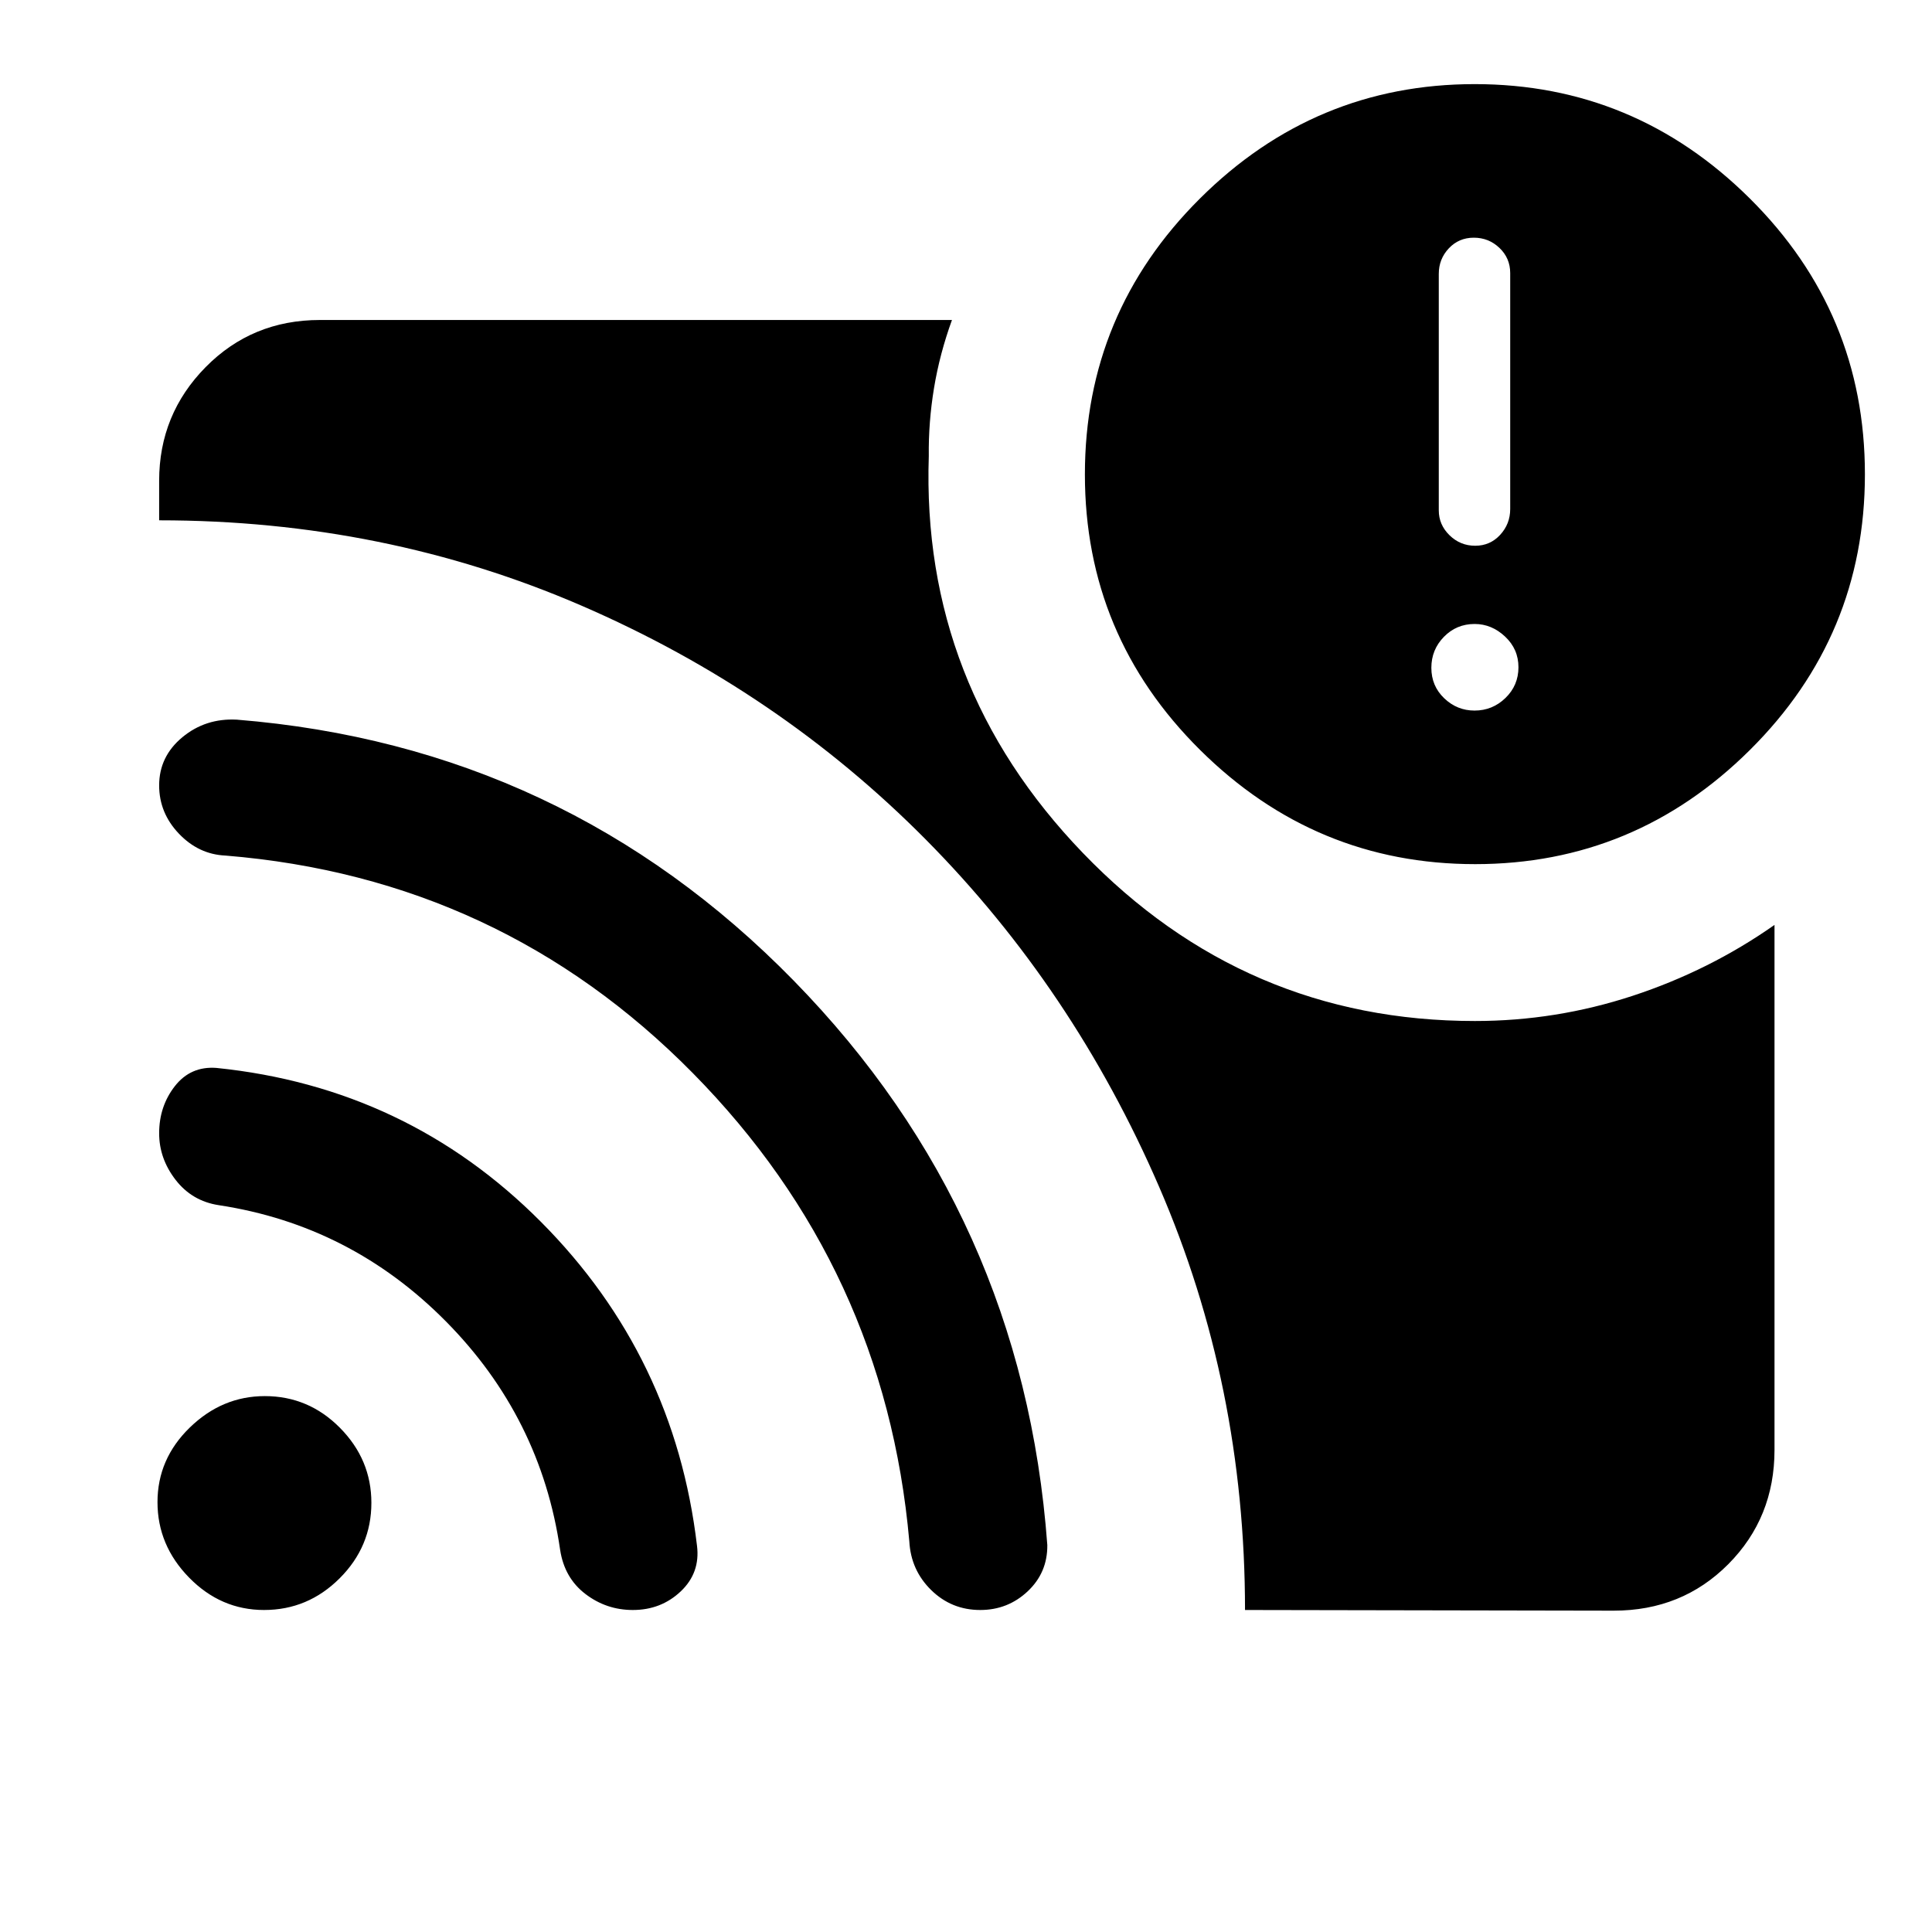 <svg xmlns="http://www.w3.org/2000/svg" height="40" viewBox="0 -960 960 960" width="40"><path d="M732.681-606.923q8.934 0 15.383-6.259 6.449-6.258 6.449-15.269t-6.659-15.254q-6.658-6.244-15.125-6.244-9.011 0-15.255 6.387-6.243 6.386-6.243 15.397t6.386 15.126q6.387 6.116 15.064 6.116Zm.334-81.898q7.421 0 12.408-5.42 4.987-5.42 4.987-12.824v-117.253q0-7.403-5.335-12.491-5.335-5.087-12.756-5.087-7.422 0-12.409 5.293-4.987 5.292-4.987 12.695v117.51q0 7.147 5.335 12.362t12.757 5.215ZM618.64-160.002q0-111.711-42.699-210.317-42.698-98.606-115.873-172.478-73.176-73.873-171.142-116.268Q190.96-701.46 79.079-701.46v-19.642q0-33.038 23.096-56.467 23.096-23.429 56.8-23.429h314.052q-6.129 16.888-8.923 33.853-2.795 16.966-2.59 33.735-3.821 113.769 76.58 197.256t194.778 83.487q40.276 0 78.405-12.525 38.129-12.526 70.465-35.218v260.845q0 33.705-22.968 56.801-22.968 23.096-56.929 23.096l-183.205-.334Zm114.321-370.614q-79.448 0-136.665-56.754t-57.217-136.895q0-80.169 57.128-137.054 57.127-56.884 136.575-56.884 79.448 0 136.665 56.796 57.218 56.796 57.218 137.074 0 80.238-57.128 136.978-57.128 56.739-136.576 56.739Zm-601.72 370.614q-21.496 0-37.24-16.067-15.743-16.066-15.743-37.525 0-21.479 16.067-37.084 16.067-15.604 37.269-15.604 21.736 0 37.34 15.773 15.604 15.772 15.604 37.268 0 21.753-15.772 37.496-15.773 15.743-37.525 15.743Zm183.211 0q-13.149 0-23.563-7.956-10.413-7.957-12.555-21.889-9.538-65.846-56.795-113.59-47.256-47.743-112.82-57.717-13.307-2.026-21.474-12.593-8.166-10.567-8.166-23.138 0-13.422 7.814-23.422 7.814-9.999 20.621-9.051 94.775 9.667 161.245 76.461 66.471 66.794 77.573 160.947 1.692 13.449-8.077 22.699-9.769 9.249-23.803 9.249Zm172.624 0q-14.256 0-24.358-9.884-10.103-9.885-10.885-24.233-12.038-135.805-107.615-232.702-95.576-96.897-232.14-108.051-13.333-.564-23.166-10.868t-9.833-24.001q0-14.36 11.526-23.924 11.527-9.564 27.088-8.743 162.711 13.161 276.675 129.656Q508.332-356.256 520.404-192.28q.133 13.689-9.737 22.984-9.87 9.294-23.591 9.294Z"/></svg>